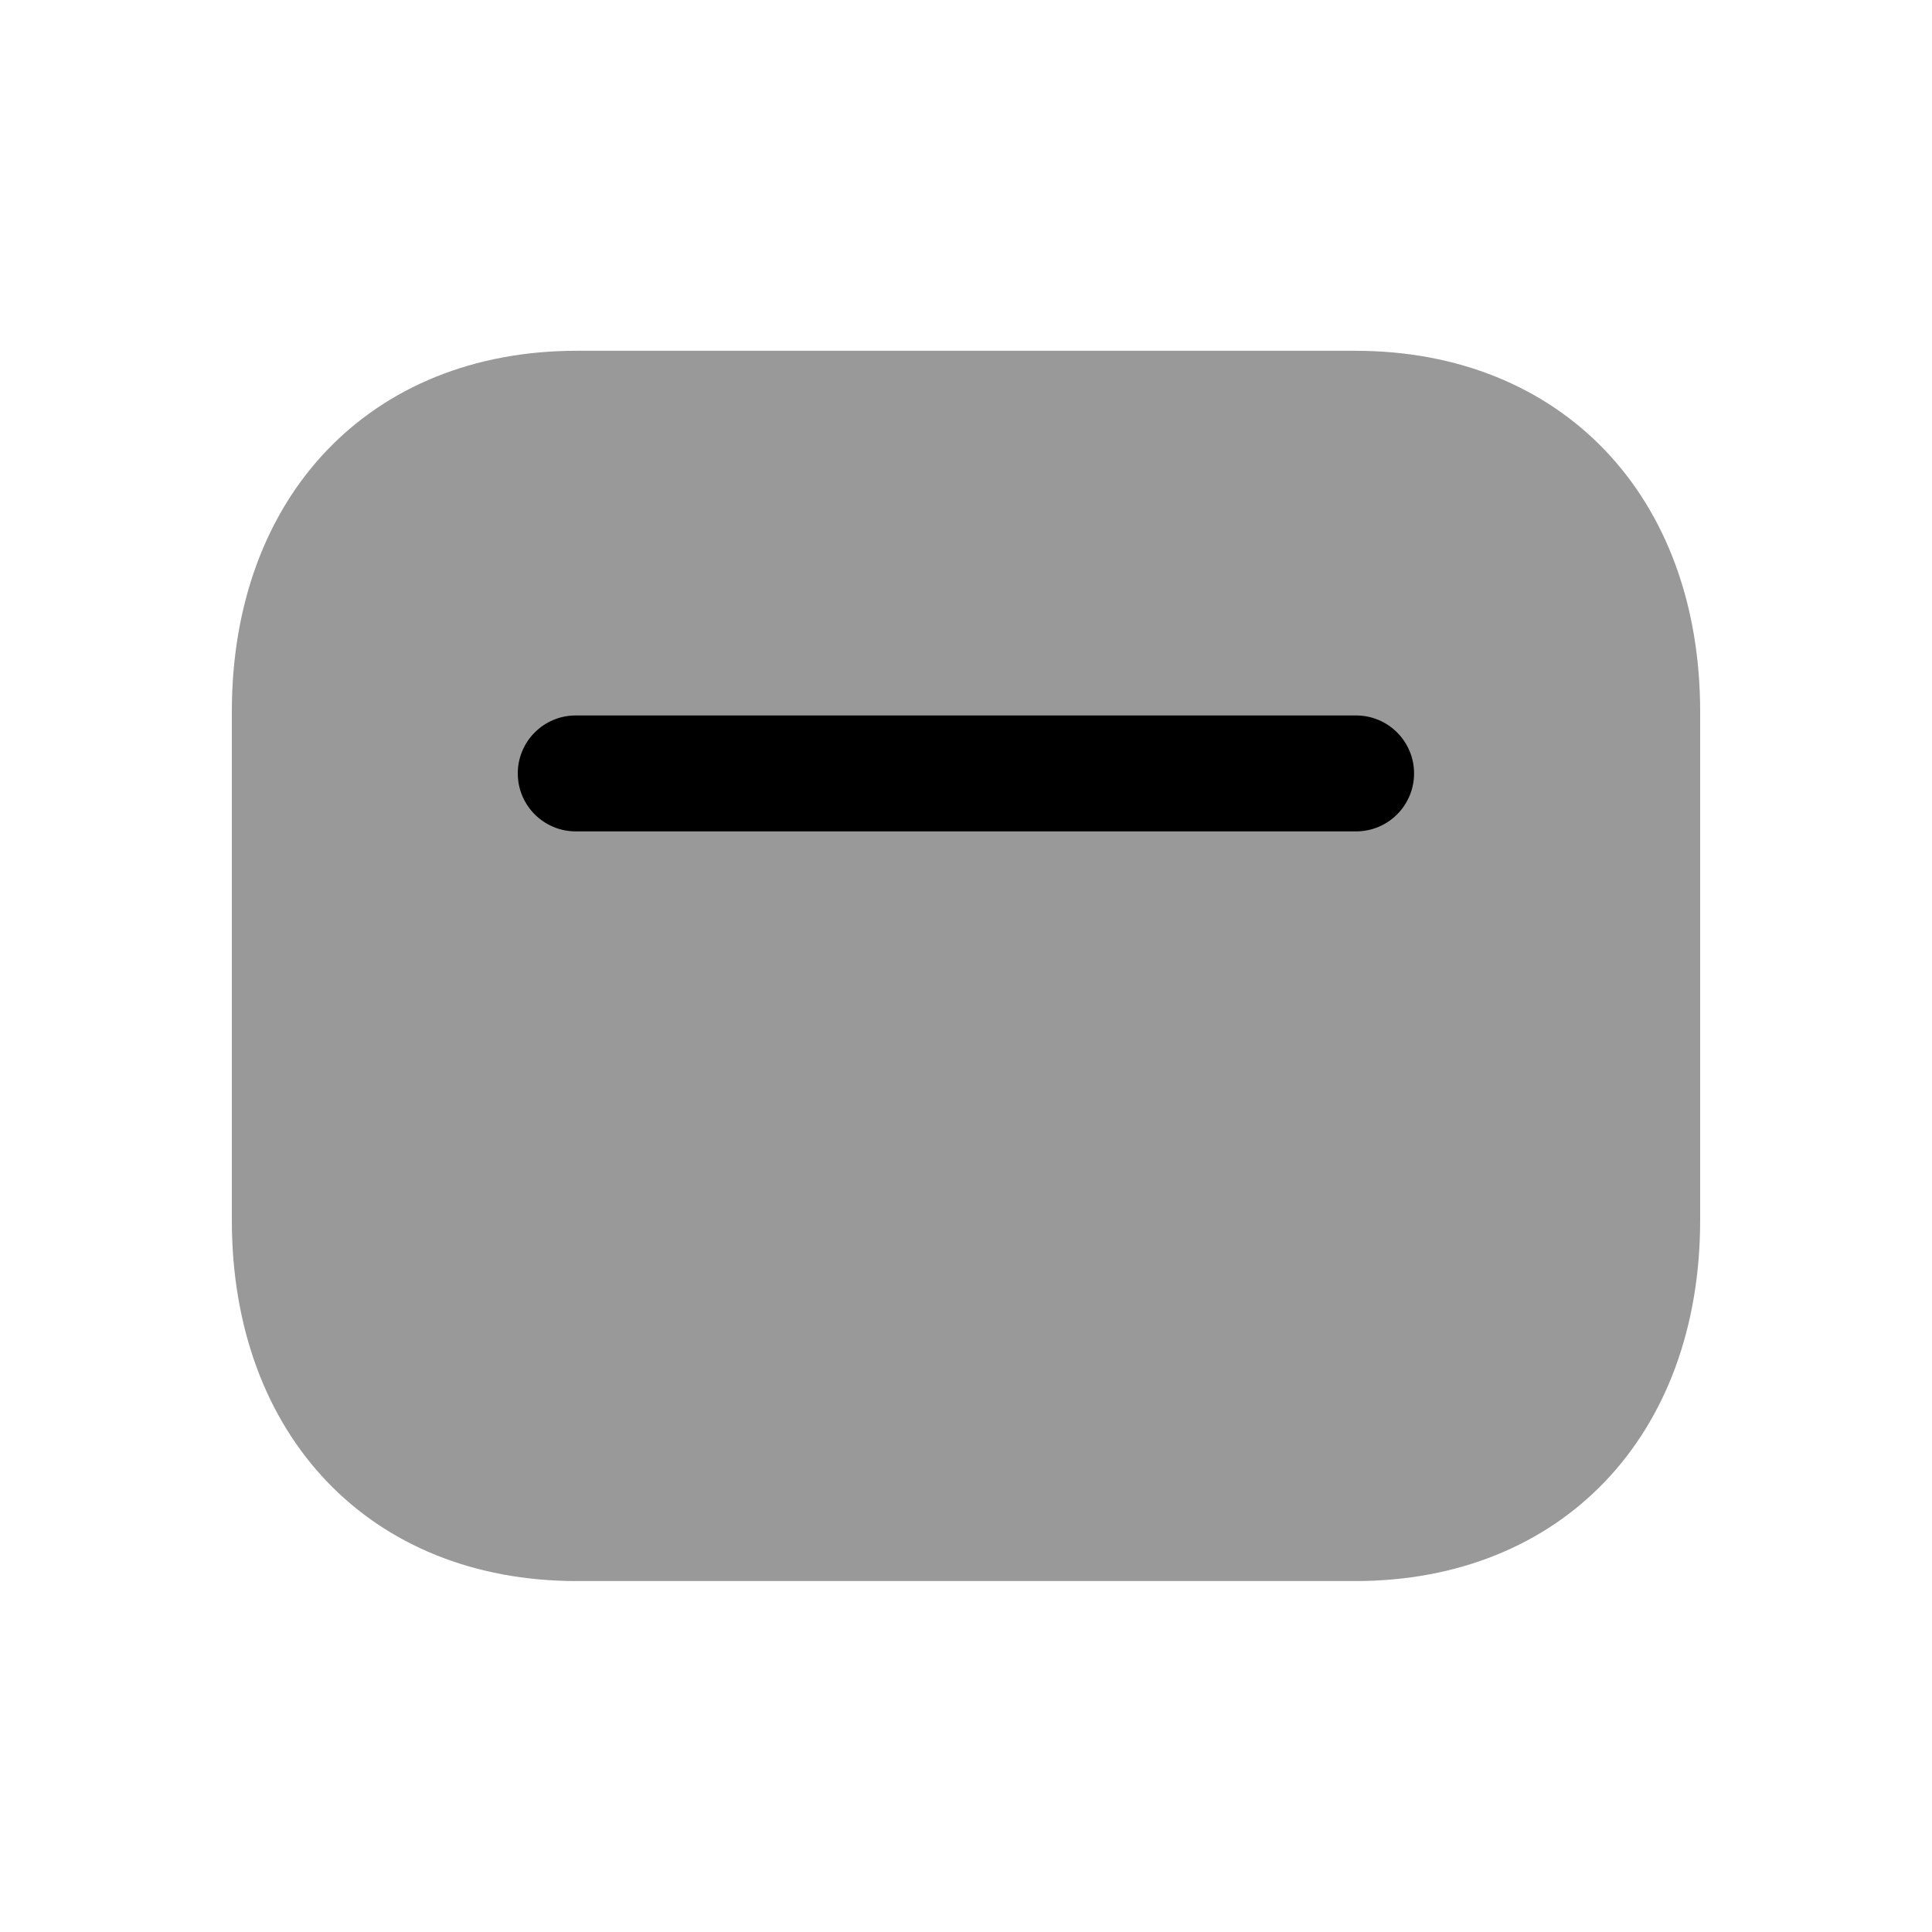 <svg width="24px"  height="24px"  viewBox="0 0 25 24" fill="none" xmlns="http://www.w3.org/2000/svg">
<path opacity="0.4" fill-rule="evenodd" clip-rule="evenodd" d="M17.535 4.039H7.464C4.794 4.039 3 5.916 3 8.709V15.289C3 18.082 4.794 19.959 7.464 19.959H17.534C20.205 19.959 22 18.082 22 15.289V8.709C22 5.916 20.205 4.039 17.535 4.039Z" fill="#000000" />
<path d="M7.45 10.258H17.548C17.962 10.258 18.298 9.922 18.298 9.508C18.298 9.094 17.962 8.758 17.548 8.758H7.45C7.036 8.758 6.7 9.094 6.7 9.508C6.7 9.922 7.036 10.258 7.45 10.258Z" fill="#000000" />
</svg>